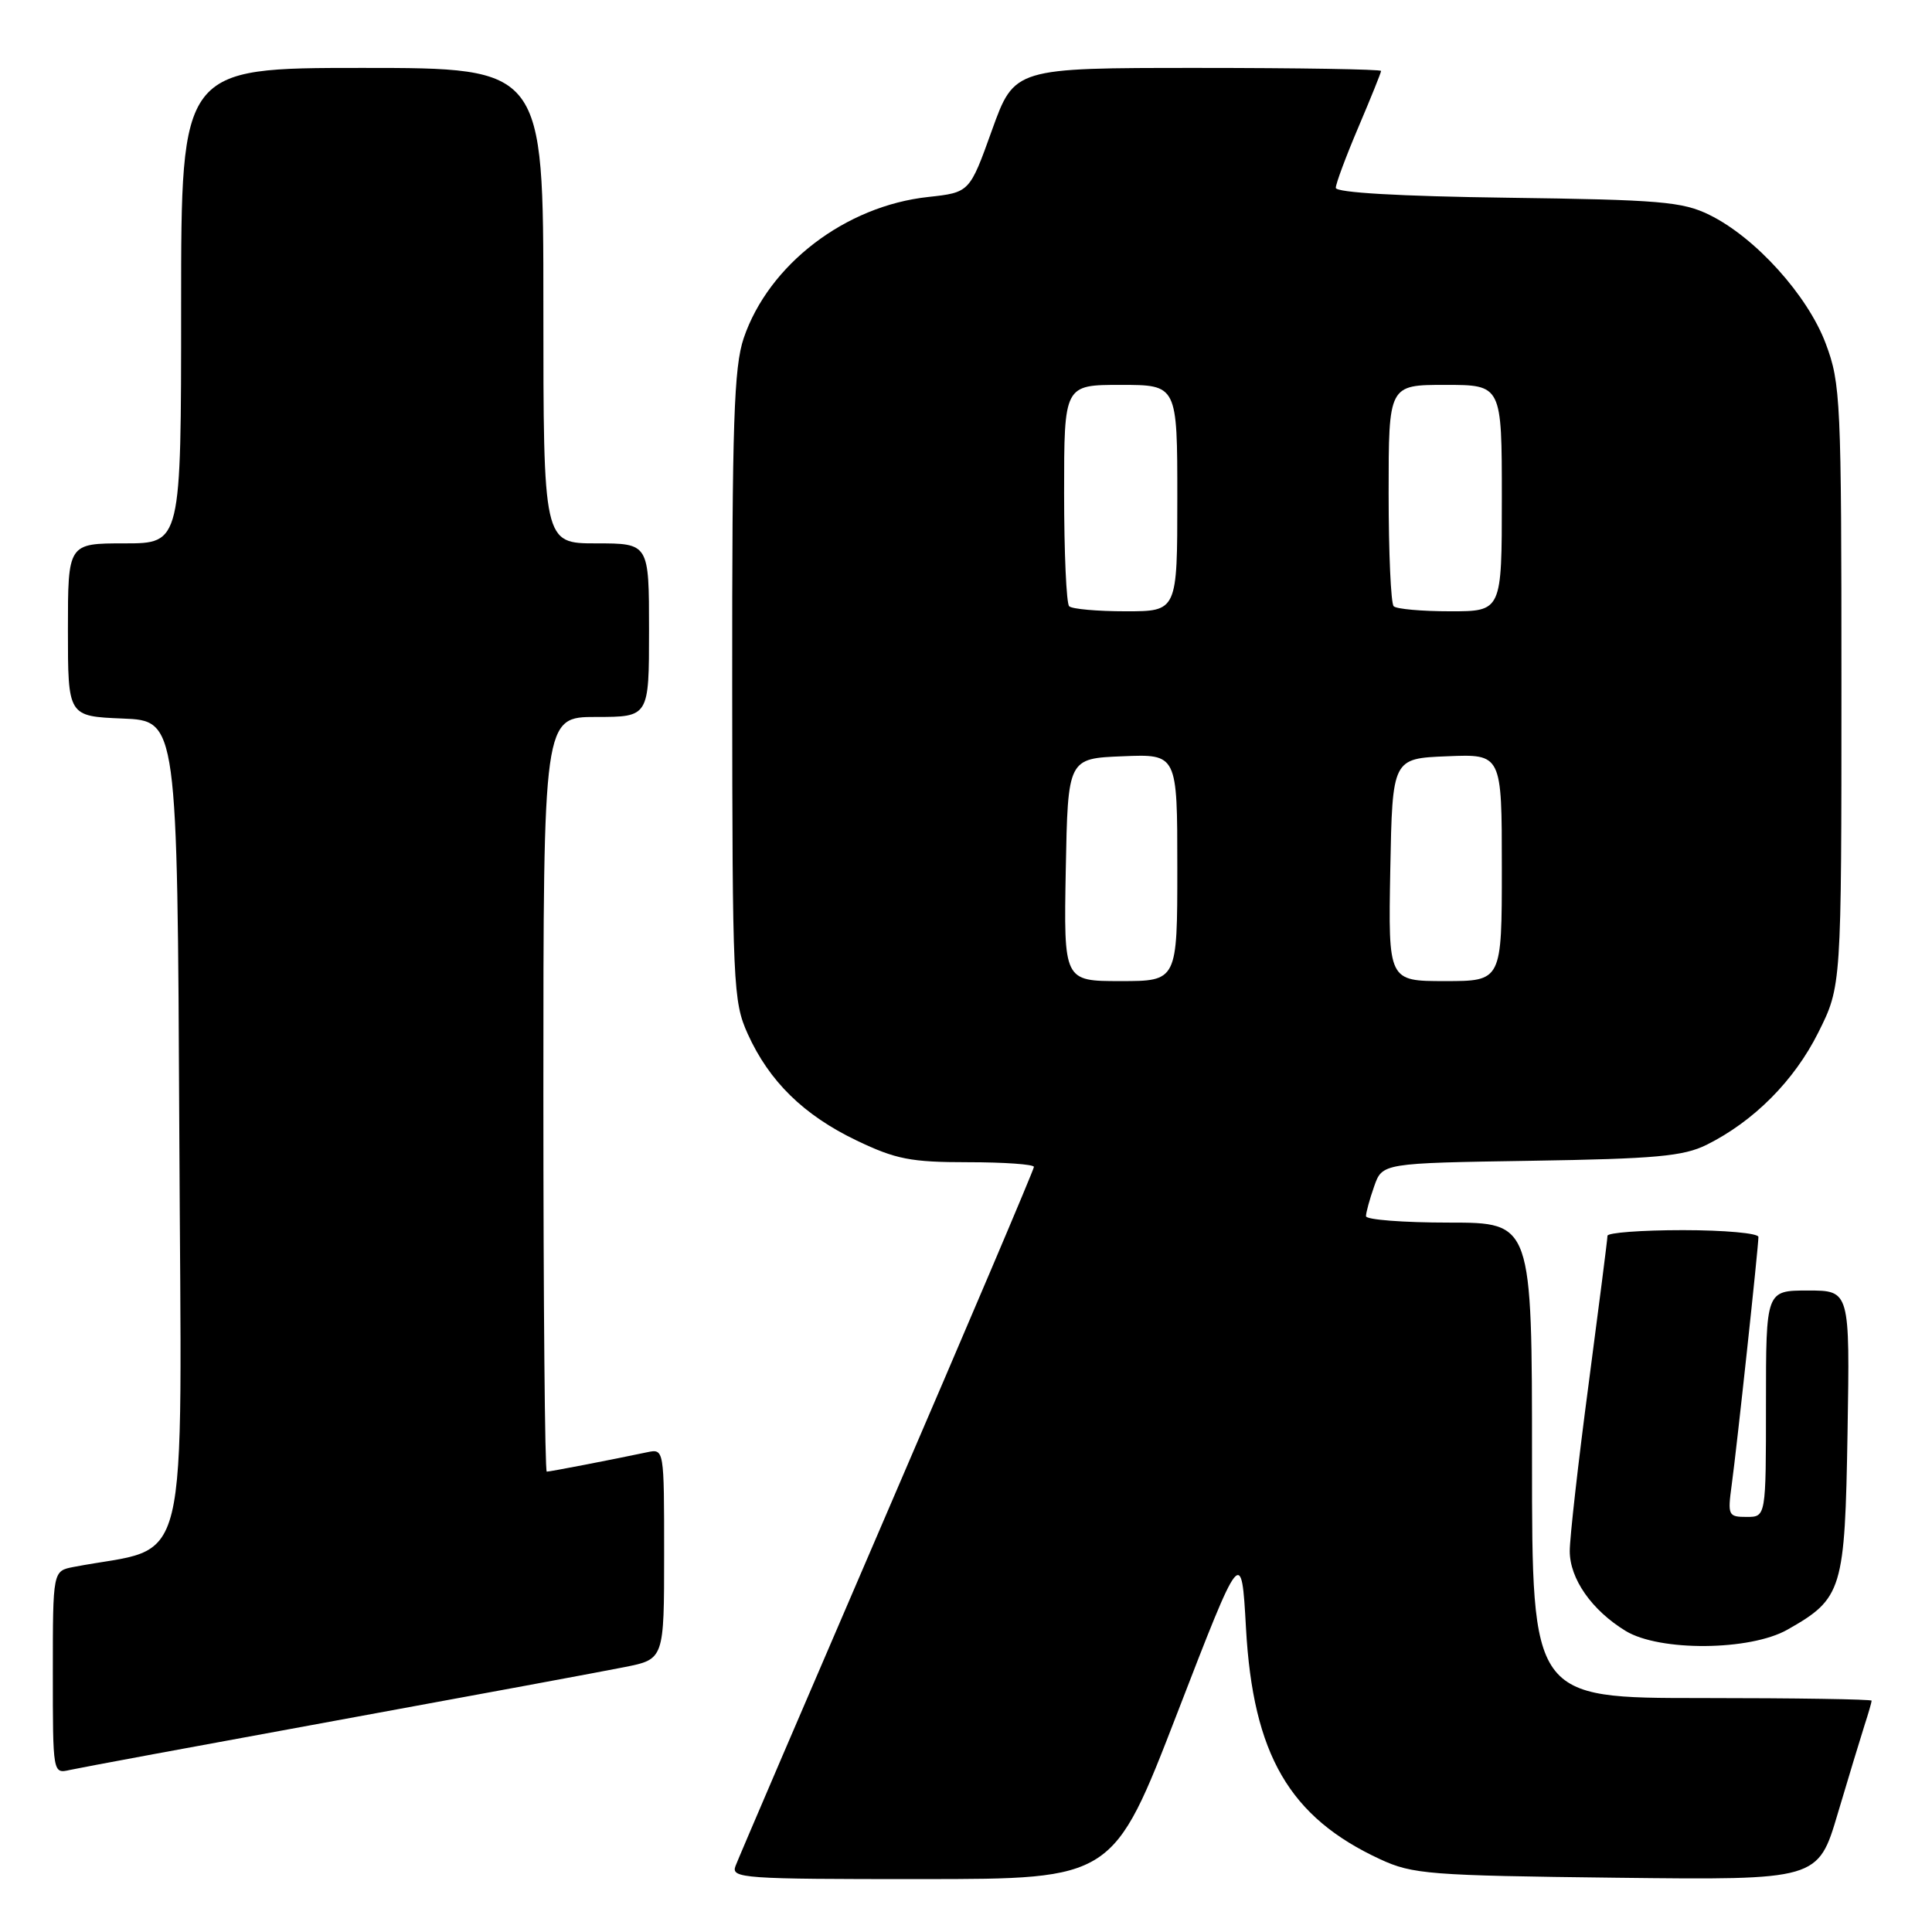 <?xml version="1.0" encoding="UTF-8" standalone="no"?>
<!DOCTYPE svg PUBLIC "-//W3C//DTD SVG 1.1//EN" "http://www.w3.org/Graphics/SVG/1.1/DTD/svg11.dtd" >
<svg xmlns="http://www.w3.org/2000/svg" xmlns:xlink="http://www.w3.org/1999/xlink" version="1.1" viewBox="0 0 256 256">
 <g >
 <path fill="currentColor"
d=" M 156.00 226.98 C 164.50 204.98 164.50 204.98 165.10 215.74 C 166.03 232.50 170.86 240.80 182.88 246.36 C 187.17 248.35 189.40 248.52 214.20 248.81 C 240.90 249.12 240.90 249.12 243.51 240.31 C 244.95 235.46 246.55 230.20 247.06 228.60 C 247.58 227.01 248.00 225.54 248.00 225.35 C 248.00 225.16 237.88 225.00 225.50 225.00 C 203.00 225.00 203.00 225.00 203.00 193.50 C 203.00 162.00 203.00 162.00 192.00 162.00 C 185.95 162.00 181.00 161.62 181.00 161.15 C 181.00 160.68 181.48 158.91 182.08 157.21 C 183.16 154.12 183.16 154.12 202.83 153.81 C 219.41 153.55 223.07 153.21 226.14 151.69 C 232.40 148.57 237.74 143.20 240.93 136.82 C 244.00 130.68 244.00 130.68 244.00 90.88 C 244.00 53.04 243.90 50.80 241.92 45.53 C 239.53 39.14 232.60 31.46 226.50 28.47 C 222.94 26.72 219.97 26.47 199.75 26.20 C 185.41 26.01 177.00 25.52 177.00 24.89 C 177.00 24.34 178.35 20.72 180.00 16.84 C 181.65 12.96 183.00 9.61 183.00 9.40 C 183.00 9.18 172.07 9.00 158.70 9.00 C 134.41 9.00 134.41 9.00 131.44 17.25 C 128.48 25.50 128.48 25.50 122.99 26.10 C 112.01 27.29 101.87 35.05 98.55 44.79 C 97.25 48.64 97.00 55.91 97.02 90.93 C 97.04 130.57 97.14 132.71 99.08 137.00 C 101.92 143.28 106.49 147.76 113.50 151.12 C 118.70 153.61 120.67 154.00 128.25 154.00 C 133.06 154.00 137.00 154.28 137.00 154.62 C 137.00 154.97 128.25 175.55 117.56 200.37 C 106.87 225.19 97.82 246.29 97.46 247.25 C 96.83 248.89 98.40 249.00 122.14 248.99 C 147.50 248.98 147.50 248.98 156.00 226.98 Z  M 44.50 227.99 C 62.65 224.67 79.86 221.48 82.75 220.90 C 88.00 219.86 88.00 219.86 88.00 205.91 C 88.00 191.97 88.00 191.96 85.75 192.43 C 80.96 193.44 72.88 195.00 72.45 195.00 C 72.20 195.00 72.00 172.50 72.00 145.00 C 72.00 95.00 72.00 95.00 79.00 95.00 C 86.00 95.00 86.00 95.00 86.00 83.50 C 86.00 72.00 86.00 72.00 79.00 72.00 C 72.00 72.00 72.00 72.00 72.00 40.50 C 72.00 9.00 72.00 9.00 48.00 9.00 C 24.00 9.00 24.00 9.00 24.00 40.50 C 24.00 72.00 24.00 72.00 16.50 72.00 C 9.00 72.00 9.00 72.00 9.00 83.46 C 9.00 94.91 9.00 94.91 16.25 95.21 C 23.50 95.50 23.50 95.50 23.76 150.18 C 24.04 210.58 25.50 204.59 9.75 207.63 C 7.00 208.16 7.00 208.16 7.00 221.60 C 7.00 235.02 7.00 235.04 9.25 234.53 C 10.49 234.25 26.35 231.31 44.50 227.99 Z  M 236.86 215.93 C 244.14 211.80 244.46 210.72 244.81 189.75 C 245.12 171.00 245.12 171.00 239.56 171.00 C 234.00 171.00 234.00 171.00 234.00 186.00 C 234.00 201.00 234.00 201.00 231.44 201.00 C 229.00 201.00 228.91 200.80 229.46 196.75 C 230.14 191.80 233.00 165.24 233.00 163.90 C 233.00 163.41 228.50 163.00 223.00 163.00 C 217.50 163.00 213.00 163.34 213.00 163.75 C 213.00 164.16 211.87 173.01 210.50 183.40 C 209.12 193.80 208.00 203.75 208.00 205.52 C 208.00 209.20 210.92 213.37 215.41 216.11 C 219.91 218.85 231.91 218.75 236.86 215.93 Z  M 141.22 115.25 C 141.50 100.50 141.50 100.50 148.75 100.21 C 156.00 99.91 156.00 99.91 156.00 114.96 C 156.00 130.00 156.00 130.00 148.47 130.00 C 140.95 130.00 140.95 130.00 141.22 115.25 Z  M 184.22 115.25 C 184.50 100.50 184.50 100.50 191.75 100.21 C 199.00 99.91 199.00 99.91 199.00 114.96 C 199.00 130.00 199.00 130.00 191.47 130.00 C 183.95 130.00 183.95 130.00 184.22 115.25 Z  M 141.67 80.33 C 141.30 79.97 141.00 73.22 141.00 65.33 C 141.00 51.00 141.00 51.00 148.50 51.00 C 156.00 51.00 156.00 51.00 156.00 66.00 C 156.00 81.00 156.00 81.00 149.17 81.00 C 145.41 81.00 142.03 80.70 141.67 80.33 Z  M 184.67 80.33 C 184.30 79.97 184.00 73.22 184.00 65.33 C 184.00 51.00 184.00 51.00 191.50 51.00 C 199.00 51.00 199.00 51.00 199.00 66.00 C 199.00 81.00 199.00 81.00 192.17 81.00 C 188.41 81.00 185.03 80.70 184.67 80.33 Z "/>
</g>
</svg>